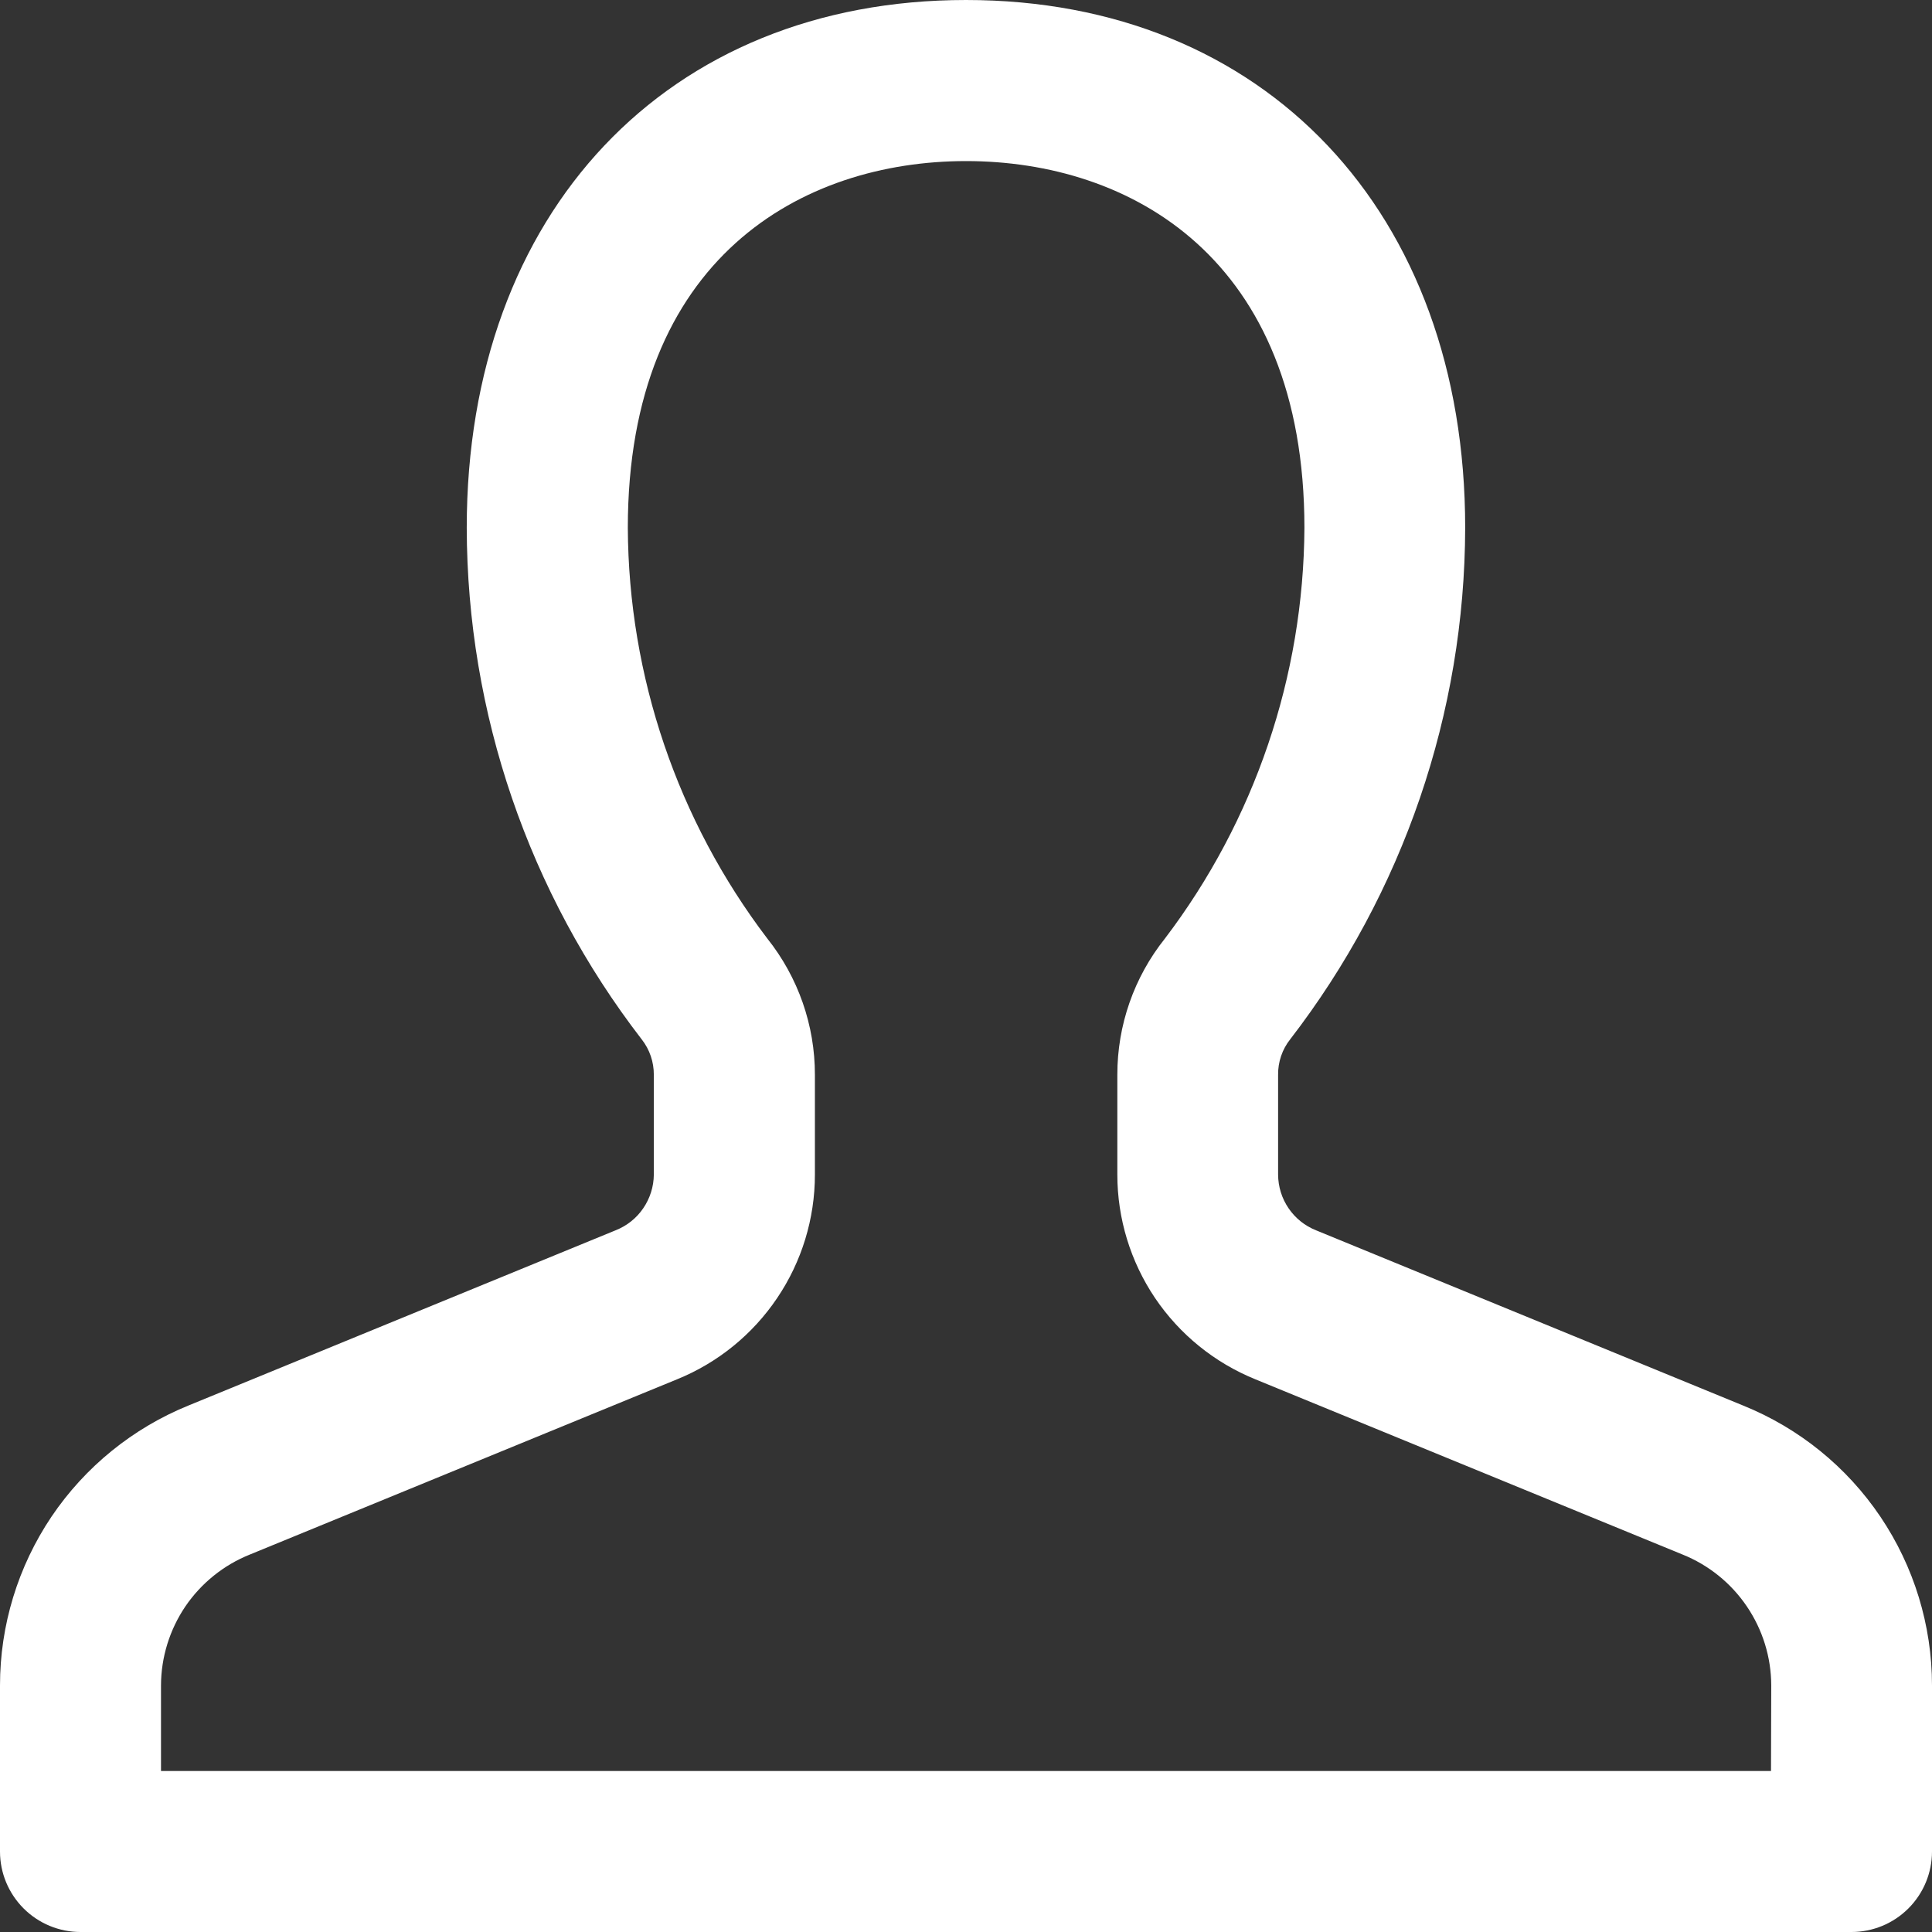 <svg width="24" height="24" viewBox="0 0 24 24" fill="none" xmlns="http://www.w3.org/2000/svg">
<rect x="0" y="0" width="24" height="24" fill="#333333" stroke="none"/>
<g id="Frame 2">
<path id="noun_avatar_2102861 (2)" d="M21.656 17.461L16.35 15.284C16.211 15.229 16.092 15.134 16.008 15.011C15.923 14.887 15.878 14.741 15.877 14.592V13.352C15.875 13.192 15.928 13.036 16.027 12.911C17.431 11.09 18.196 8.857 18.201 6.557C18.202 2.635 15.71 0 12 0C8.29 0 5.798 2.635 5.798 6.558C5.803 8.858 6.567 11.091 7.972 12.912C8.07 13.037 8.123 13.192 8.122 13.352V14.591C8.121 14.74 8.075 14.886 7.991 15.009C7.907 15.133 7.787 15.228 7.648 15.283L2.343 17.459C1.651 17.74 1.058 18.221 0.64 18.84C0.223 19.46 -6.09315e-05 20.19 1.24894e-08 20.937V23.001C0 23.266 0.106 23.52 0.293 23.707C0.481 23.895 0.735 24 1 24H23C23.265 24 23.519 23.895 23.707 23.707C23.895 23.519 24 23.265 24 23V20.937C24 20.19 23.776 19.46 23.359 18.841C22.941 18.221 22.348 17.741 21.656 17.461ZM22 22H2V20.937C2.001 20.587 2.107 20.245 2.303 19.955C2.5 19.666 2.779 19.441 3.104 19.311L8.409 17.135C8.915 16.93 9.349 16.578 9.654 16.125C9.96 15.672 10.123 15.138 10.123 14.592V13.352C10.124 12.737 9.915 12.14 9.532 11.659C8.416 10.192 7.808 8.401 7.799 6.558C7.799 3.198 9.969 2.001 12.001 2.001C14.034 2.001 16.204 3.198 16.204 6.558C16.194 8.401 15.586 10.192 14.471 11.659C14.087 12.14 13.879 12.737 13.88 13.352V14.591C13.88 15.137 14.043 15.671 14.348 16.124C14.654 16.577 15.087 16.928 15.594 17.134L20.899 19.31C21.224 19.44 21.503 19.665 21.699 19.954C21.896 20.244 22.002 20.585 22.003 20.936L22 22Z" fill="white"/>
</g>
</svg>
